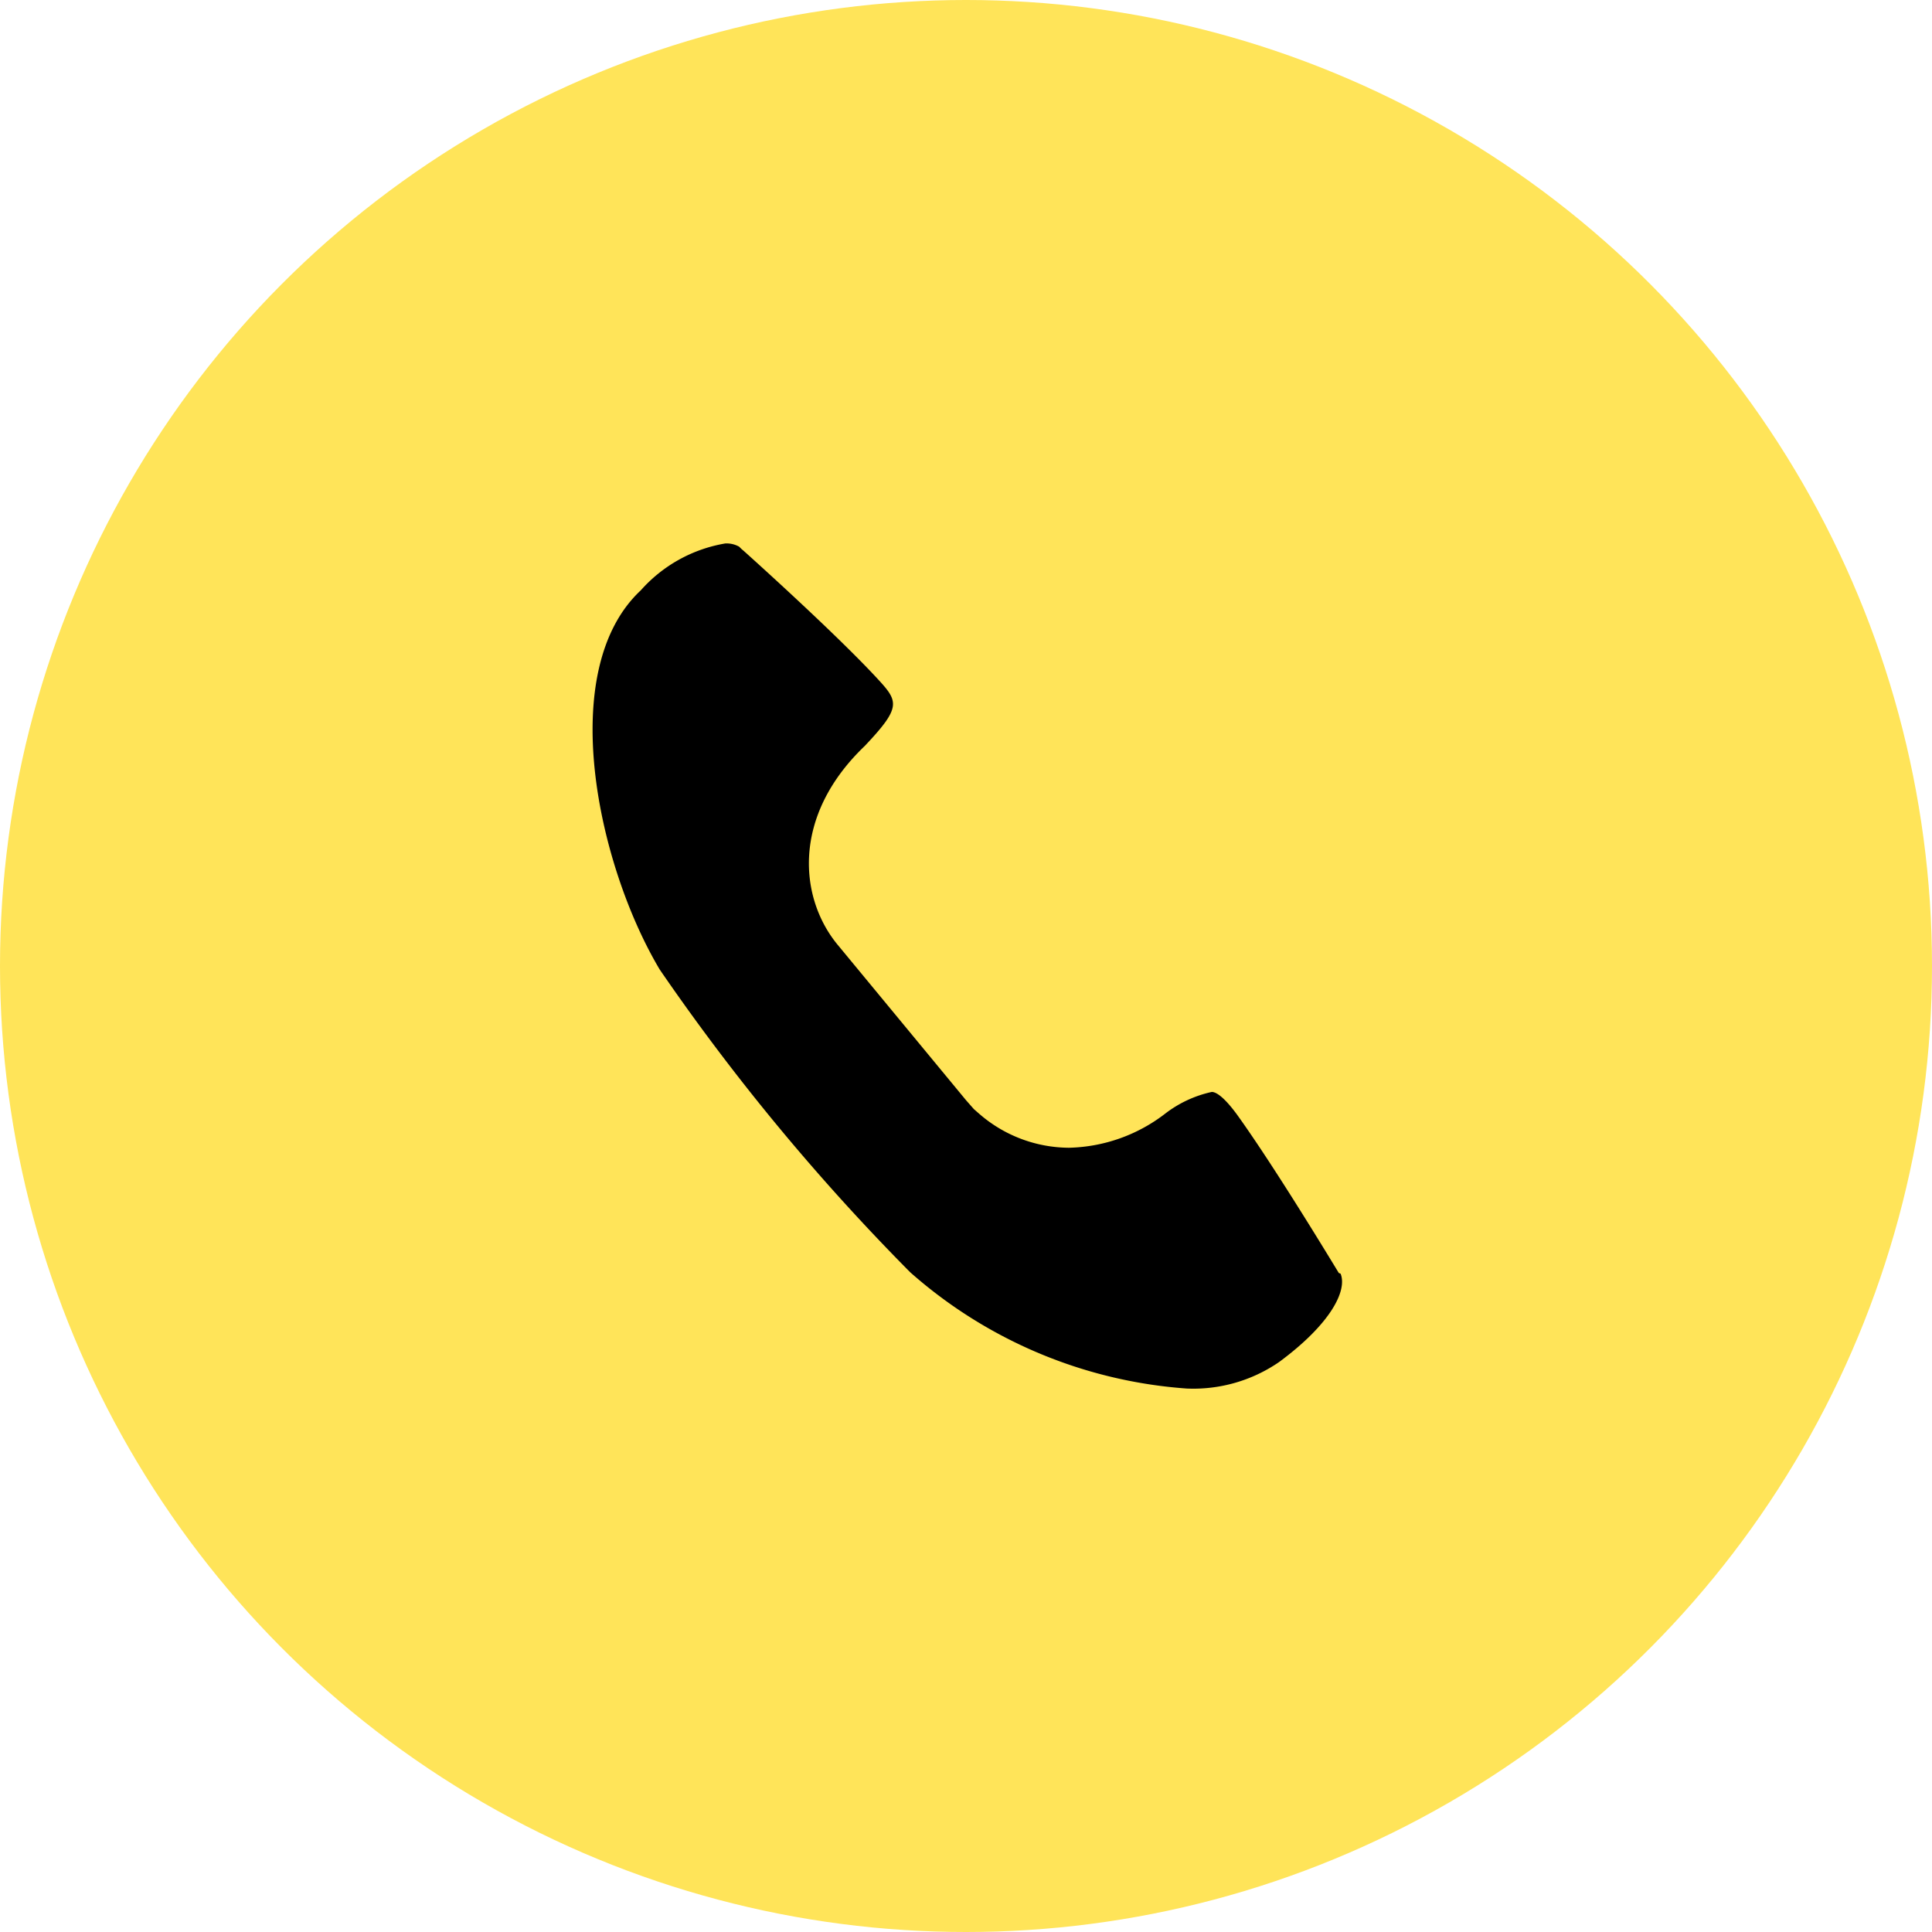 <svg id="Layer_1" data-name="Layer 1" xmlns="http://www.w3.org/2000/svg" viewBox="0 0 54 54"><defs><style>.cls-1{fill:#ffe459;}</style></defs><title>Artboard 26 copy</title><circle class="cls-1" cx="27" cy="27" r="27"/><path d="M37.42,35.58c-.31-.51-1.82-3-2.84-4.42-.41-.56-.62-.64-.71-.64a3.28,3.28,0,0,0-1.32.62,4.57,4.57,0,0,1-2.67.94,3.85,3.85,0,0,1-2.5-.94L27.22,31,27,30.75l-3.56-4.31c-1.1-1.3-1.34-3.61.73-5.59,1.06-1.12.94-1.25.3-1.94-1.15-1.23-3.29-3.16-3.68-3.51l-.07-.06-.06-.06a.72.72,0,0,0-.39-.09,4.06,4.06,0,0,0-2.36,1.31c-2.39,2.23-1.21,7.68.53,10.6a61.15,61.15,0,0,0,7,8.46,13.06,13.06,0,0,0,7.73,3.25,4.23,4.23,0,0,0,2.58-.74c1.45-1.07,1.91-2,1.72-2.47Z"/></svg>